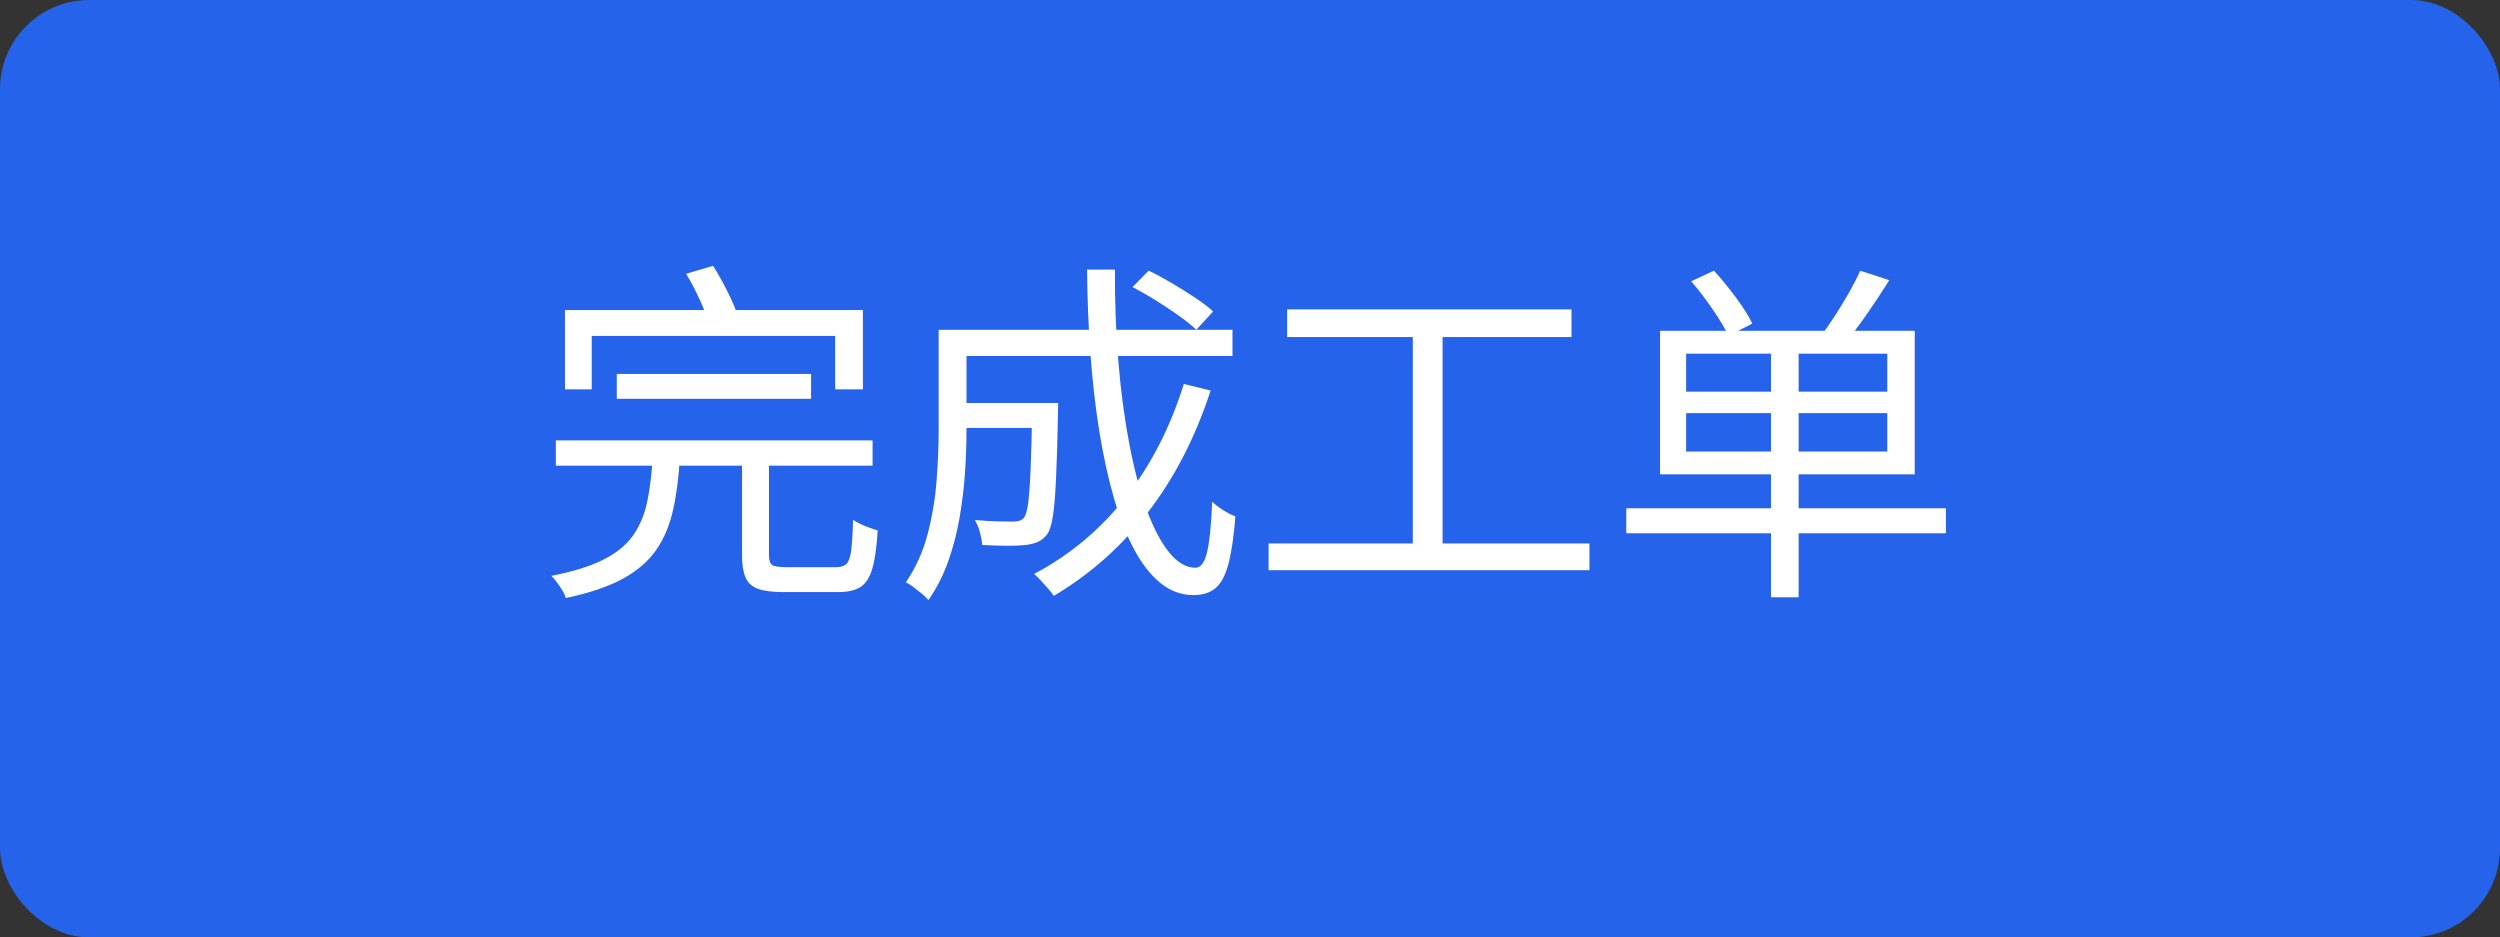 <svg xmlns="http://www.w3.org/2000/svg" xmlns:xlink="http://www.w3.org/1999/xlink" fill="none" version="1.1" width="112.016" height="42" viewBox="0 0 112.016 42"><rect x="0" y="0" width="112.016" height="42" fill="#333333" stroke="none"/><g><rect x="0" y="0" width="112.016" height="42" rx="4" fill="#2563EB" fill-opacity="1" style="mix-blend-mode:passthrough"/><g><path d="M27.636,16.756L36.341,16.756L36.341,17.869L27.636,17.869L27.636,16.756ZM24.905,19.733L39.097,19.733L39.097,20.865L24.905,20.865L24.905,19.733ZM29.244,20.454L30.467,20.454Q30.389,21.813,30.158,22.849Q29.927,23.886,29.394,24.651Q28.861,25.416,27.888,25.941Q26.915,26.466,25.35,26.796Q25.309,26.638,25.197,26.455Q25.085,26.273,24.954,26.093Q24.823,25.914,24.706,25.801Q26.133,25.524,27.006,25.092Q27.878,24.66,28.34,24.025Q28.803,23.39,28.993,22.507Q29.183,21.623,29.244,20.454ZM33.248,20.408L34.454,20.408L34.454,24.869Q34.454,25.211,34.594,25.312Q34.734,25.413,35.229,25.413Q35.348,25.413,35.646,25.413Q35.945,25.413,36.309,25.413Q36.674,25.413,36.993,25.413Q37.313,25.413,37.467,25.413Q37.769,25.413,37.923,25.27Q38.078,25.127,38.138,24.669Q38.199,24.21,38.222,23.29Q38.364,23.387,38.556,23.48Q38.749,23.573,38.958,23.646Q39.168,23.718,39.326,23.769Q39.262,24.862,39.088,25.466Q38.914,26.069,38.559,26.299Q38.205,26.529,37.564,26.529Q37.443,26.529,37.099,26.529Q36.755,26.529,36.335,26.529Q35.915,26.529,35.567,26.529Q35.22,26.529,35.105,26.529Q34.368,26.529,33.967,26.385Q33.566,26.241,33.407,25.879Q33.248,25.516,33.248,24.875L33.248,20.408ZM25.315,13.893L38.663,13.893L38.663,17.446L37.421,17.446L37.421,15.053L26.513,15.053L26.513,17.446L25.315,17.446L25.315,13.893ZM30.741,12.267L31.951,11.911Q32.284,12.436,32.602,13.074Q32.919,13.712,33.07,14.169L31.799,14.569Q31.666,14.125,31.369,13.466Q31.072,12.808,30.741,12.267ZM42.743,18.057L46.718,18.057L46.718,19.174L42.743,19.174L42.743,18.057ZM46.248,18.057L47.411,18.057Q47.411,18.057,47.411,18.151Q47.411,18.244,47.407,18.367Q47.404,18.491,47.404,18.57Q47.369,20.368,47.316,21.48Q47.263,22.59,47.169,23.169Q47.075,23.748,46.902,23.965Q46.714,24.19,46.495,24.285Q46.275,24.38,45.936,24.421Q45.626,24.456,45.112,24.453Q44.598,24.449,44.009,24.42Q43.993,24.162,43.904,23.843Q43.816,23.525,43.677,23.298Q44.221,23.349,44.697,23.361Q45.173,23.371,45.375,23.371Q45.545,23.371,45.667,23.338Q45.788,23.305,45.875,23.203Q46,23.055,46.067,22.552Q46.135,22.048,46.178,21.017Q46.222,19.986,46.248,18.256L46.248,18.057ZM50.745,12.862L51.47,12.124Q51.974,12.371,52.524,12.696Q53.074,13.021,53.56,13.347Q54.046,13.672,54.357,13.954L53.604,14.774Q53.306,14.492,52.824,14.149Q52.343,13.807,51.801,13.467Q51.259,13.128,50.745,12.862ZM53.044,17.203L54.244,17.5Q53.223,20.63,51.446,22.938Q49.669,25.246,47.216,26.699Q47.134,26.57,46.972,26.385Q46.809,26.201,46.642,26.017Q46.475,25.832,46.337,25.716Q48.772,24.422,50.457,22.257Q52.143,20.093,53.044,17.203ZM42.835,14.776L55.223,14.776L55.223,15.951L42.835,15.951L42.835,14.776ZM42.058,14.776L43.305,14.776L43.305,19.29Q43.305,20.139,43.241,21.129Q43.177,22.119,43.003,23.149Q42.829,24.179,42.489,25.141Q42.15,26.102,41.597,26.889Q41.502,26.766,41.312,26.607Q41.121,26.448,40.927,26.303Q40.734,26.159,40.589,26.09Q41.259,25.107,41.567,23.919Q41.875,22.732,41.966,21.523Q42.058,20.313,42.058,19.273L42.058,14.776ZM48.708,12.08L49.955,12.08Q49.946,14.294,50.118,16.296Q50.29,18.297,50.615,19.968Q50.939,21.639,51.39,22.864Q51.842,24.089,52.396,24.764Q52.95,25.438,53.565,25.438Q53.913,25.438,54.081,24.756Q54.249,24.073,54.313,22.481Q54.518,22.676,54.816,22.862Q55.115,23.047,55.354,23.136Q55.246,24.502,55.04,25.273Q54.834,26.043,54.461,26.353Q54.088,26.664,53.471,26.664Q52.663,26.664,51.994,26.121Q51.326,25.578,50.802,24.59Q50.277,23.601,49.892,22.248Q49.506,20.894,49.246,19.265Q48.987,17.635,48.855,15.814Q48.724,13.993,48.708,12.08ZM57.673,13.863L70.413,13.863L70.413,15.104L57.673,15.104L57.673,13.863ZM56.84,24.35L71.217,24.35L71.217,25.55L56.84,25.55L56.84,24.35ZM63.303,14.491L64.637,14.491L64.637,24.849L63.303,24.849L63.303,14.491ZM79.352,15.38L80.59,15.38L80.59,26.761L79.352,26.761L79.352,15.38ZM75.55,18.511L75.55,20.233L84.563,20.233L84.563,18.511L75.55,18.511ZM75.55,15.846L75.55,17.548L84.563,17.548L84.563,15.846L75.55,15.846ZM74.381,14.823L85.792,14.823L85.792,21.252L74.381,21.252L74.381,14.823ZM72.868,22.775L87.189,22.775L87.189,23.894L72.868,23.894L72.868,22.775ZM75.776,12.604L76.796,12.128Q77.283,12.663,77.78,13.331Q78.276,13.998,78.516,14.5L77.446,15.043Q77.215,14.553,76.736,13.856Q76.257,13.158,75.776,12.604ZM83.353,12.13L84.653,12.553Q84.174,13.321,83.622,14.112Q83.069,14.903,82.605,15.454L81.579,15.059Q81.88,14.668,82.214,14.153Q82.547,13.637,82.851,13.103Q83.154,12.568,83.353,12.13Z" fill="#FFFFFF" fill-opacity="1" style="mix-blend-mode:passthrough"/></g></g></svg>